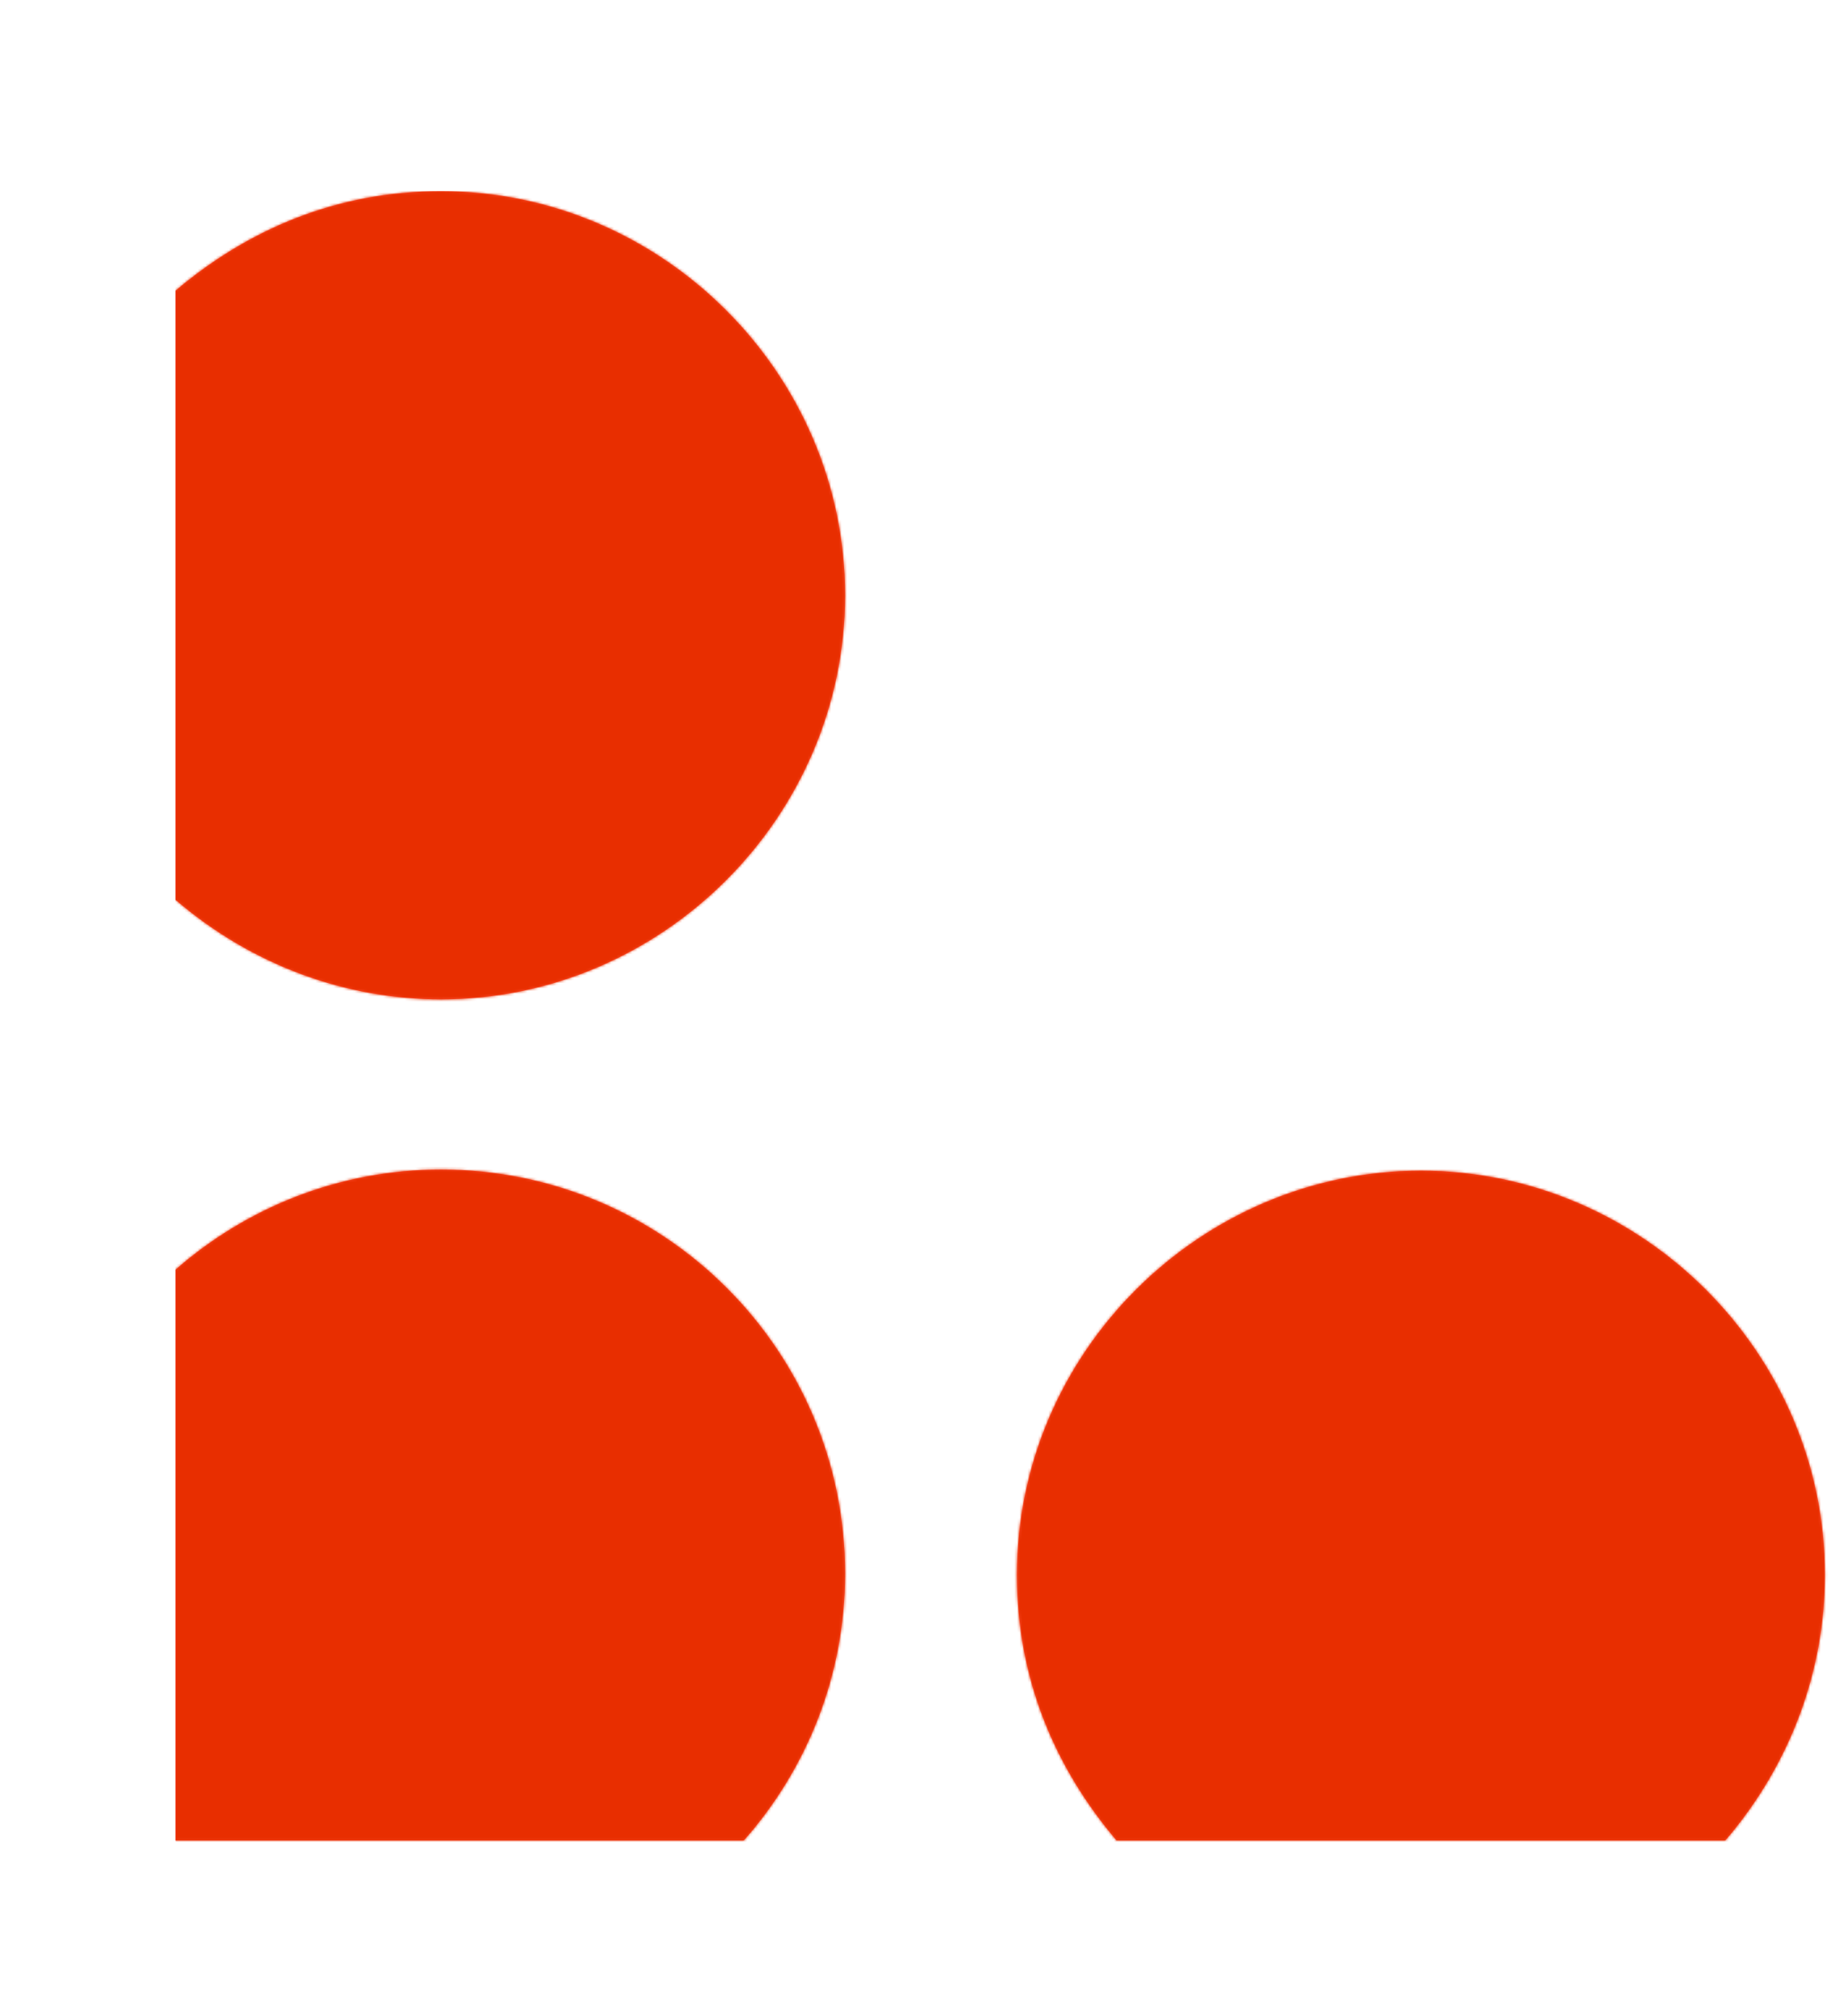 <?xml version="1.0" encoding="UTF-8" standalone="no"?>
<svg width="704px" height="770px" viewBox="0 0 704 770" version="1.1" xmlns="http://www.w3.org/2000/svg" xmlns:xlink="http://www.w3.org/1999/xlink">
    <!-- Generator: Sketch 50 (54983) - http://www.bohemiancoding.com/sketch -->
    <title>Brand / Mark </title>
    <desc>Created with Sketch.</desc>
    <defs>
        <path d="M101.495,373.637 C62.583,373.637 27.147,388.148 0,411.916 L0,629.871 L217.131,629.871 C241.125,602.676 255.804,567.061 255.804,527.946 C255.804,442.718 186.711,373.637 101.495,373.637 M101.471,0 C61.305,0 27.47,14.798 0,38.04 L0,270.602 C29.584,295.969 65.533,308.653 101.471,308.653 C186.03,308.653 255.804,238.892 255.804,154.333 C255.804,69.773 186.03,0 101.471,0 M321.445,528.4 C321.445,443.84 391.206,374.067 475.765,374.067 C560.324,374.067 630.098,443.84 630.098,528.4 C630.098,564.337 617.414,600.287 592.046,629.871 L359.508,629.871 C336.242,602.401 321.445,568.553 321.445,528.4" id="path-1"></path>
    </defs>
    <g id="Agency-Site" stroke="none" stroke-width="1" fill="none" fill-rule="evenodd">
        <g id="Home" transform="translate(1, -874)">
            <g id="Stacked-Group-2">
                <g id="Section-/-Fullscreen-Slide-/-Media-(Right)" transform="translate(0, 876)">
                    <g id="Brand-/-Mark-" transform="translate(66, 71)">
                        <mask id="mask-2" fill="white">
                            <use xlink:href="#path-1"></use>
                        </mask>
                        <use id="Logomark" fill="#FF5438" fill-rule="evenodd" xlink:href="#path-1"></use>
                        <g id="Colour-/-Primary-2-(Hover)" mask="url(#mask-2)" fill="#E82E00" fill-rule="evenodd">
                            <rect id="Rectangle" x="0" y="0" width="633" height="633"></rect>
                        </g>
                    </g>
                </g>
            </g>
        </g>
    </g>
</svg>